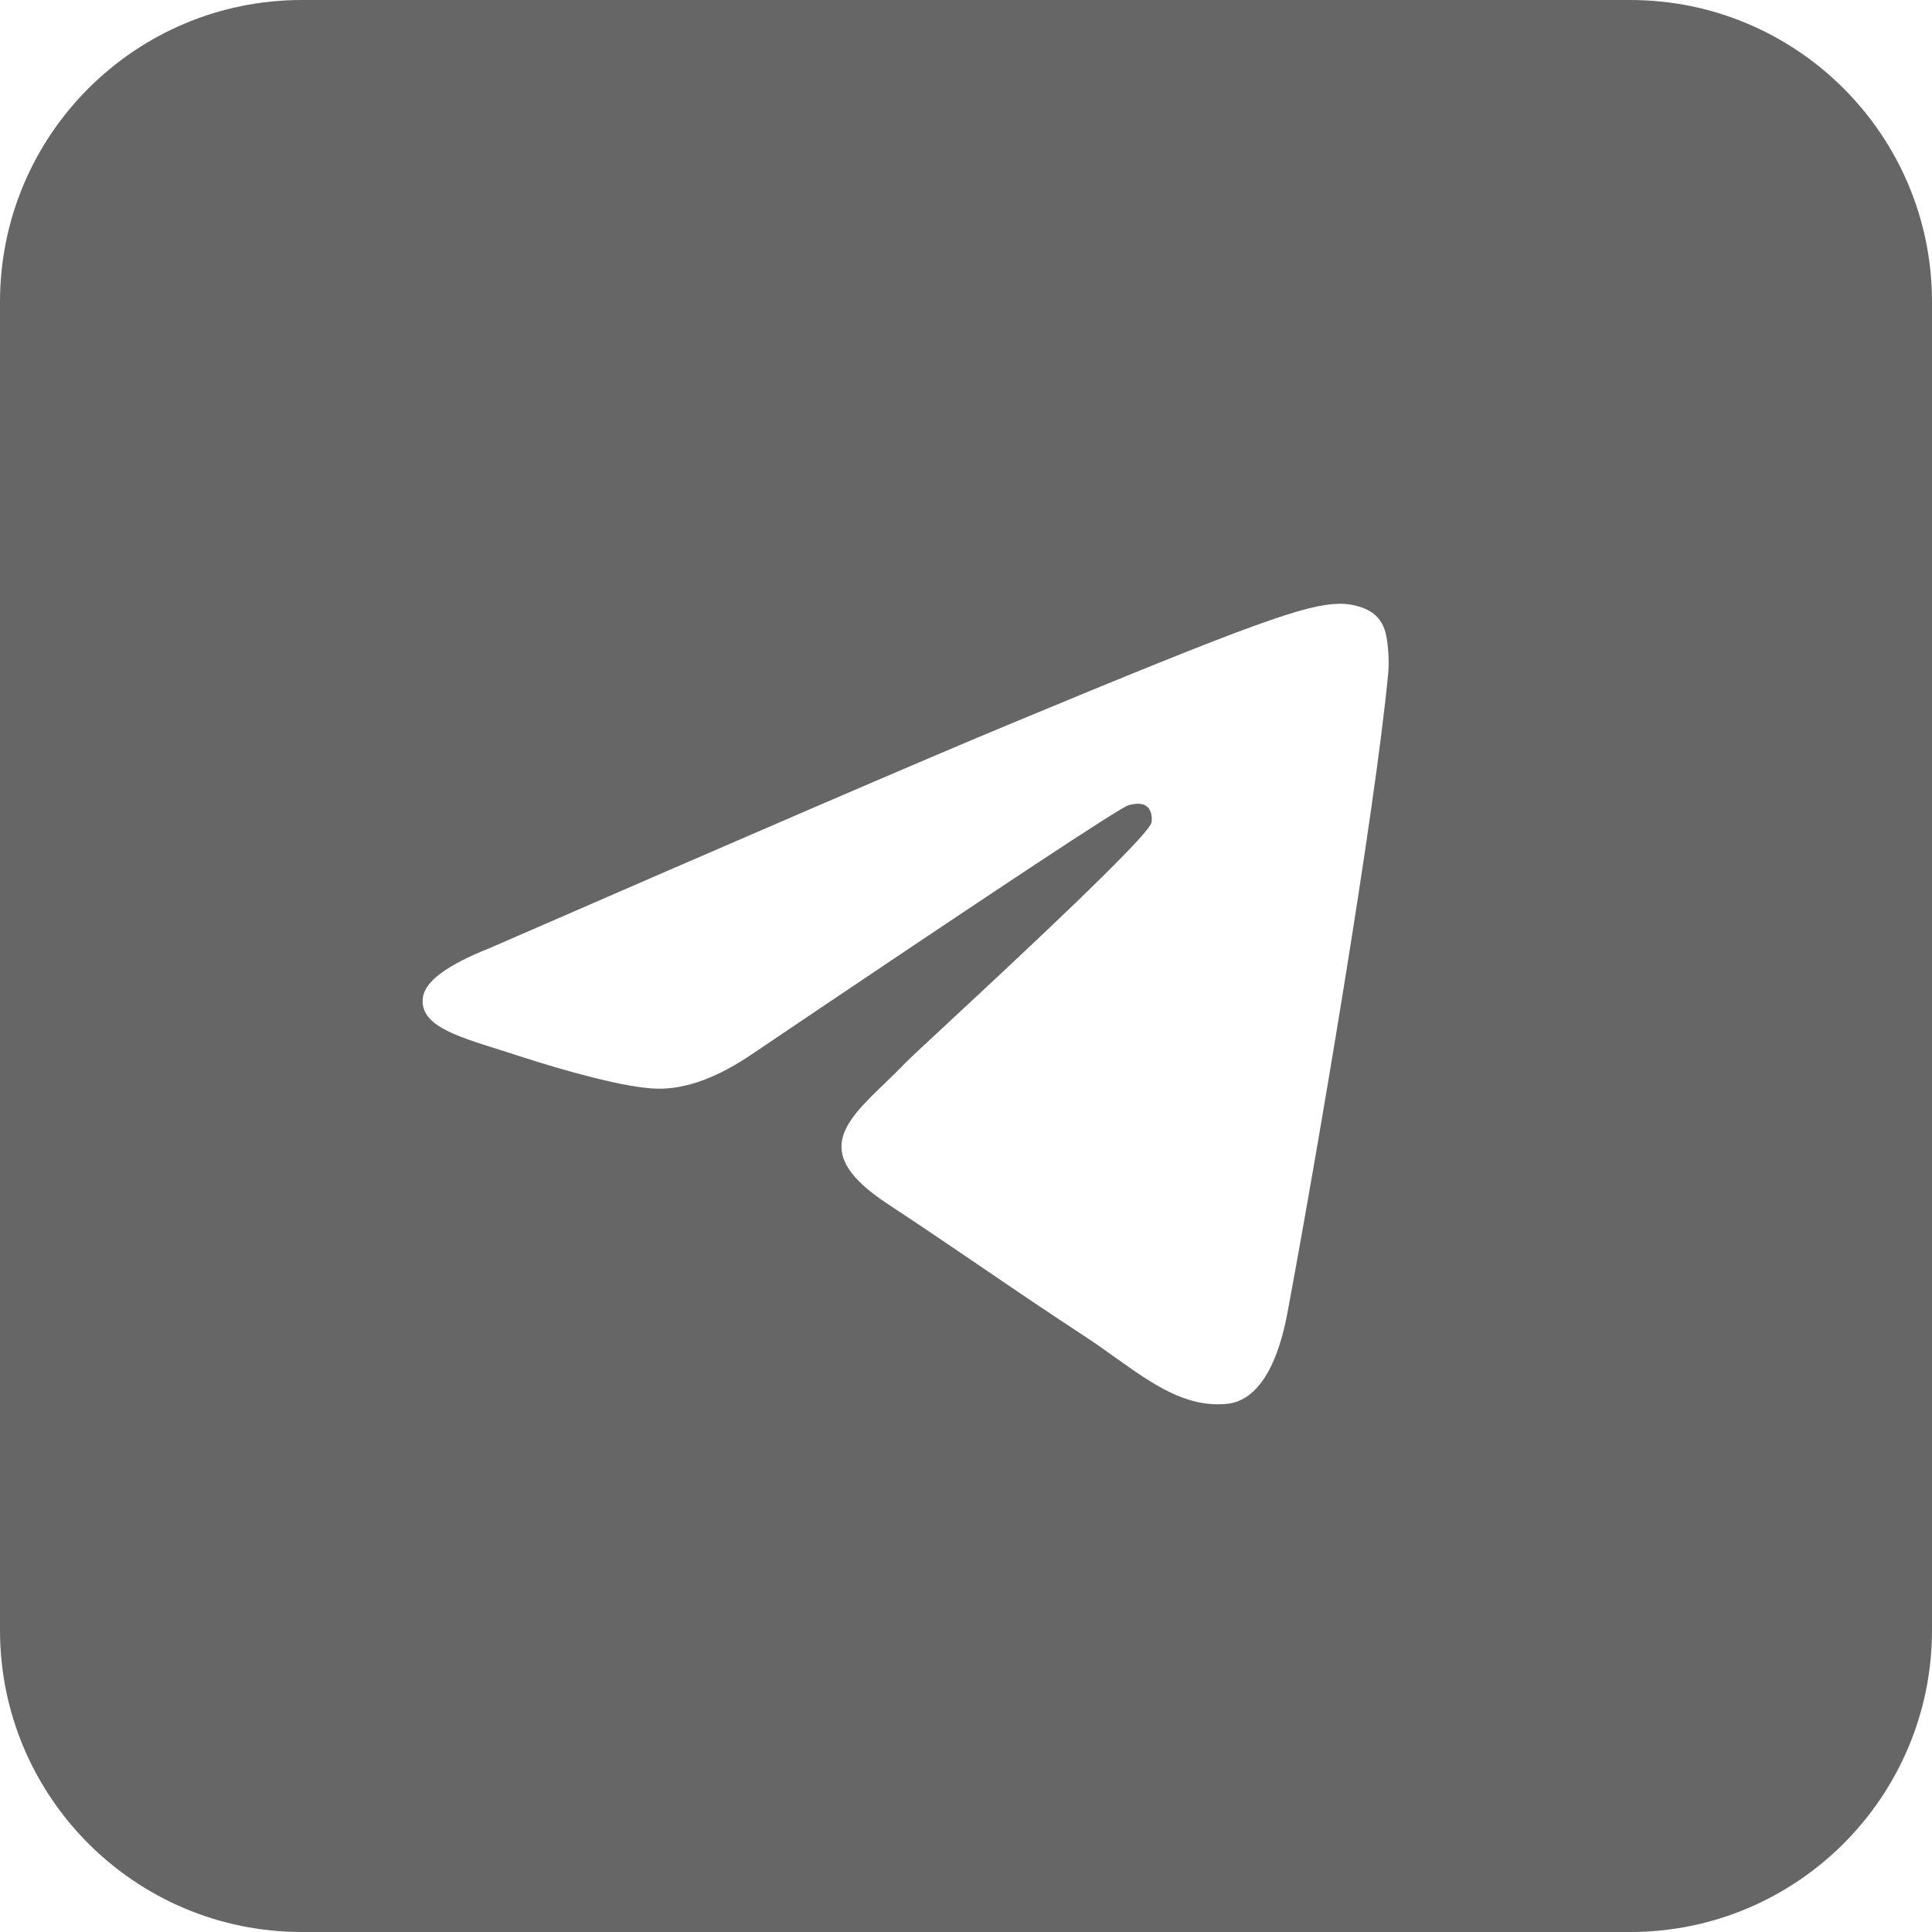 <svg width="26" height="26" viewBox="0 0 26 26" fill="none" xmlns="http://www.w3.org/2000/svg">
<path fill-rule="evenodd" clip-rule="evenodd" d="M4.062 0H21.938C24.181 0 26 1.819 26 4.062V21.938C26 24.181 24.181 26 21.938 26H4.062C1.819 26 0 24.181 0 21.938V4.062C0 1.819 1.819 0 4.062 0ZM13.562 9.756C12.398 10.24 10.071 11.243 6.581 12.763C6.015 12.988 5.718 13.209 5.691 13.424C5.645 13.789 6.101 13.932 6.722 14.127C6.807 14.154 6.894 14.181 6.984 14.211C7.595 14.409 8.418 14.642 8.845 14.651C9.233 14.659 9.665 14.5 10.143 14.171C13.404 11.971 15.087 10.858 15.192 10.834C15.267 10.817 15.37 10.796 15.44 10.858C15.51 10.92 15.503 11.038 15.496 11.07C15.451 11.262 13.66 12.927 12.733 13.789C12.444 14.057 12.239 14.248 12.197 14.291C12.104 14.389 12.008 14.481 11.916 14.57C11.348 15.117 10.922 15.528 11.94 16.198C12.428 16.52 12.82 16.787 13.21 17.052C13.636 17.343 14.061 17.632 14.611 17.992C14.751 18.084 14.885 18.18 15.015 18.273C15.511 18.626 15.957 18.944 16.507 18.893C16.827 18.864 17.158 18.563 17.326 17.666C17.722 15.546 18.502 10.953 18.682 9.06C18.698 8.894 18.678 8.682 18.662 8.589C18.646 8.495 18.612 8.363 18.491 8.264C18.348 8.148 18.127 8.123 18.027 8.125C17.577 8.133 16.887 8.373 13.562 9.756Z" fill="#666666"/>
</svg>
